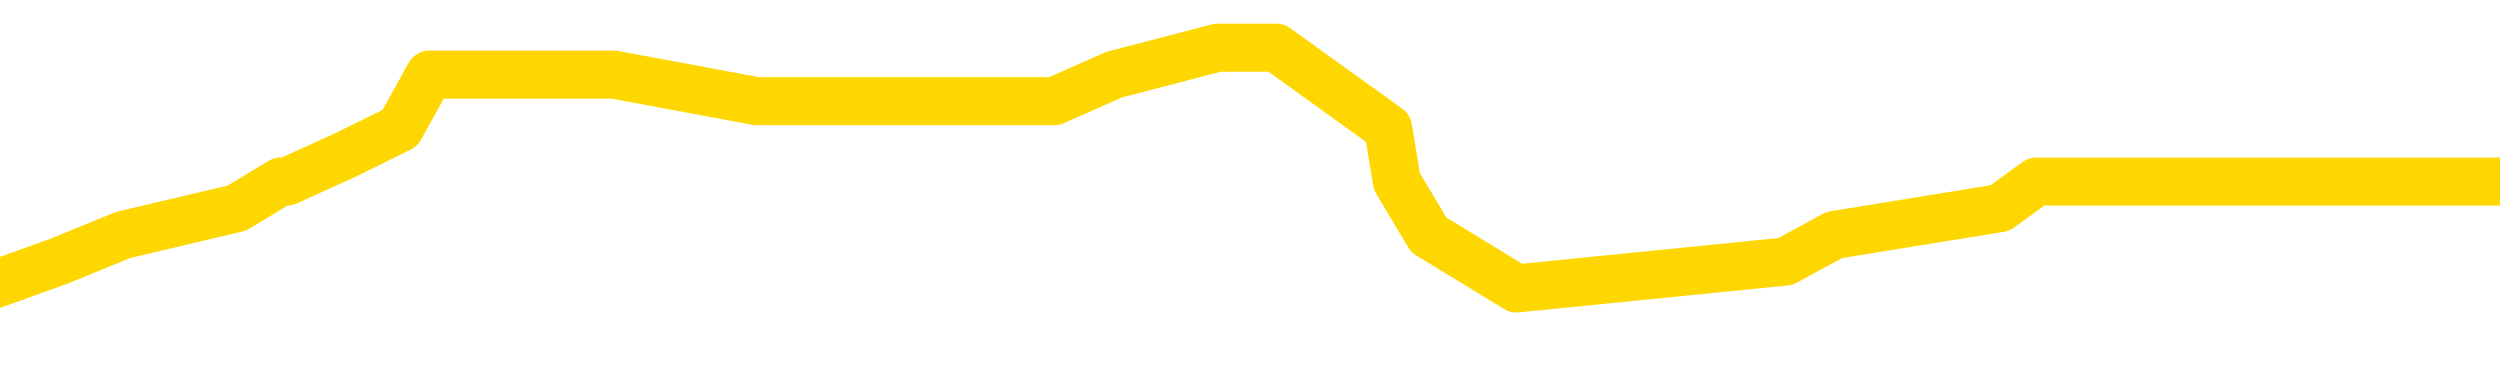 <svg xmlns="http://www.w3.org/2000/svg" version="1.1" viewBox="0 0 6500 1000">
	<path fill="none" stroke="gold" stroke-width="125" stroke-linecap="round" stroke-linejoin="round" d="M0 114380  L-455585 114380 L-455401 114310 L-454911 114171 L-454617 114102 L-454306 113963 L-454072 113893 L-454018 113754 L-453959 113615 L-453806 113545 L-453765 113406 L-453633 113337 L-453340 113267 L-452799 113267 L-452189 113198 L-452141 113198 L-451501 113128 L-451468 113128 L-450942 113128 L-450810 113059 L-450419 112920 L-450091 112780 L-449974 112641 L-449763 112502 L-449046 112502 L-448476 112433 L-448369 112433 L-448194 112363 L-447973 112224 L-447571 112155 L-447546 112015 L-446618 111876 L-446530 111737 L-446448 111598 L-446378 111459 L-446081 111390 L-445929 111251 L-444039 111320 L-443938 111320 L-443675 111320 L-443382 111390 L-443240 111251 L-442992 111251 L-442956 111181 L-442798 111111 L-442334 110972 L-442081 110903 L-441869 110764 L-441617 110694 L-441269 110625 L-440341 110486 L-440248 110347 L-439837 110277 L-438666 110138 L-437477 110068 L-437385 109929 L-437357 109790 L-437091 109651 L-436792 109512 L-436663 109373 L-436626 109234 L-435811 109234 L-435427 109303 L-434367 109373 L-434306 109373 L-434040 110764 L-433569 112085 L-433377 113406 L-433113 114728 L-432776 114658 L-432641 114589 L-432185 114519 L-431442 114449 L-431425 114380 L-431259 114241 L-431191 114241 L-430675 114171 L-429646 114171 L-429450 114102 L-428962 114032 L-428600 113963 L-428191 113963 L-427805 114032 L-426102 114032 L-426004 114032 L-425932 114032 L-425871 114032 L-425686 113963 L-425350 113963 L-424709 113893 L-424632 113824 L-424571 113824 L-424384 113754 L-424305 113754 L-424128 113684 L-424108 113615 L-423878 113615 L-423491 113545 L-422602 113545 L-422563 113476 L-422474 113406 L-422447 113267 L-421439 113198 L-421289 113059 L-421265 112989 L-421132 112920 L-421092 112850 L-419834 112780 L-419776 112780 L-419236 112711 L-419184 112711 L-419137 112711 L-418742 112641 L-418603 112572 L-418403 112502 L-418256 112502 L-418091 112502 L-417815 112572 L-417456 112572 L-416904 112502 L-416259 112433 L-416000 112294 L-415846 112224 L-415445 112155 L-415405 112085 L-415284 112015 L-415223 112085 L-415209 112085 L-415115 112085 L-414822 112015 L-414670 111737 L-414340 111598 L-414262 111459 L-414186 111390 L-413960 111181 L-413893 111042 L-413665 110903 L-413613 110764 L-413448 110694 L-412443 110625 L-412259 110555 L-411708 110486 L-411315 110347 L-410918 110277 L-410068 110138 L-409989 110068 L-409410 109999 L-408969 109999 L-408728 109929 L-408571 109929 L-408170 109790 L-408150 109790 L-407705 109721 L-407299 109651 L-407163 109512 L-406988 109373 L-406852 109234 L-406601 109095 L-405602 109025 L-405519 108956 L-405384 108886 L-405345 108817 L-404456 108747 L-404240 108678 L-403797 108608 L-403679 108538 L-403622 108469 L-402946 108469 L-402846 108399 L-402817 108399 L-401475 108330 L-401069 108260 L-401030 108191 L-400102 108121 L-400003 108052 L-399871 107982 L-399466 107913 L-399440 107843 L-399347 107773 L-399131 107704 L-398720 107565 L-397566 107426 L-397274 107287 L-397246 107148 L-396638 107078 L-396388 106939 L-396368 106869 L-395439 106800 L-395387 106661 L-395265 106591 L-395247 106452 L-395091 106383 L-394916 106244 L-394780 106174 L-394723 106105 L-394615 106035 L-394530 105965 L-394297 105896 L-394222 105826 L-393913 105757 L-393795 105687 L-393626 105618 L-393534 105548 L-393432 105548 L-393409 105479 L-393331 105479 L-393233 105340 L-392867 105270 L-392762 105200 L-392259 105131 L-391807 105061 L-391769 104992 L-391745 104922 L-391704 104853 L-391575 104783 L-391474 104714 L-391033 104644 L-390750 104575 L-390158 104505 L-390028 104436 L-389753 104296 L-389601 104227 L-389447 104157 L-389362 104018 L-389284 103949 L-389099 103879 L-389048 103879 L-389020 103810 L-388941 103740 L-388918 103671 L-388634 103531 L-388031 103392 L-387035 103323 L-386737 103253 L-386003 103184 L-385759 103114 L-385669 103045 L-385092 102975 L-384393 102906 L-383641 102836 L-383322 102767 L-382940 102627 L-382862 102558 L-382228 102488 L-382043 102419 L-381955 102419 L-381825 102419 L-381512 102349 L-381463 102280 L-381321 102210 L-381299 102141 L-380332 102071 L-379786 102002 L-379308 102002 L-379247 102002 L-378923 102002 L-378902 101932 L-378839 101932 L-378629 101863 L-378552 101793 L-378498 101723 L-378475 101654 L-378436 101584 L-378420 101515 L-377663 101445 L-377647 101376 L-376847 101306 L-376695 101237 L-375789 101167 L-375283 101098 L-375054 100958 L-375013 100958 L-374897 100889 L-374721 100819 L-373967 100889 L-373832 100819 L-373668 100750 L-373350 100680 L-373174 100541 L-372152 100402 L-372128 100263 L-371877 100194 L-371664 100054 L-371030 99985 L-370792 99846 L-370760 99707 L-370581 99568 L-370501 99429 L-370411 99359 L-370347 99220 L-369907 99081 L-369883 99011 L-369342 98942 L-369087 98872 L-368592 98803 L-367715 98733 L-367678 98664 L-367625 98594 L-367584 98525 L-367467 98455 L-367190 98385 L-366983 98246 L-366786 98107 L-366763 97968 L-366712 97829 L-366673 97760 L-366595 97690 L-365998 97551 L-365938 97481 L-365834 97412 L-365680 97342 L-365048 97273 L-364367 97203 L-364064 97064 L-363718 96995 L-363520 96925 L-363472 96786 L-363152 96716 L-362524 96647 L-362377 96577 L-362341 96508 L-362283 96438 L-362206 96299 L-361965 96299 L-361877 96230 L-361783 96160 L-361489 96091 L-361355 96021 L-361295 95952 L-361258 95812 L-360986 95812 L-359980 95743 L-359804 95673 L-359753 95673 L-359461 95604 L-359268 95465 L-358935 95395 L-358428 95326 L-357866 95187 L-357852 95047 L-357835 94978 L-357735 94839 L-357620 94700 L-357581 94561 L-357543 94491 L-357478 94491 L-357449 94422 L-357310 94491 L-357018 94491 L-356968 94491 L-356862 94491 L-356598 94422 L-356133 94352 L-355989 94352 L-355934 94213 L-355877 94143 L-355686 94074 L-355321 94004 L-355106 94004 L-354911 94004 L-354854 94004 L-354794 93865 L-354641 93796 L-354371 93726 L-353941 94074 L-353926 94074 L-353849 94004 L-353784 93935 L-353655 93448 L-353631 93378 L-353347 93309 L-353300 93239 L-353245 93170 L-352783 93100 L-352744 93100 L-352703 93031 L-352513 92961 L-352033 92892 L-351546 92822 L-351529 92753 L-351491 92683 L-351234 92614 L-351157 92474 L-350927 92405 L-350911 92266 L-350617 92127 L-350174 92057 L-349728 91988 L-349223 91918 L-349069 91849 L-348783 91779 L-348743 91640 L-348411 91570 L-348190 91501 L-347673 91362 L-347597 91292 L-347349 91153 L-347154 91014 L-347095 90945 L-346318 90875 L-346244 90875 L-346013 90805 L-345997 90805 L-345935 90736 L-345739 90666 L-345275 90666 L-345252 90597 L-345122 90597 L-343821 90597 L-343805 90597 L-343728 90527 L-343634 90527 L-343417 90527 L-343265 90458 L-343086 90527 L-343032 90597 L-342746 90666 L-342706 90666 L-342336 90666 L-341896 90666 L-341713 90666 L-341392 90597 L-341097 90597 L-340651 90458 L-340579 90388 L-340117 90249 L-339679 90180 L-339497 90110 L-338043 89971 L-337911 89901 L-337454 89762 L-337227 89693 L-336841 89554 L-336325 89415 L-335370 89276 L-334576 89136 L-333902 89067 L-333476 88928 L-333165 88858 L-332935 88650 L-332252 88441 L-332239 88232 L-332029 87954 L-332007 87885 L-331833 87746 L-330883 87676 L-330614 87537 L-329799 87468 L-329489 87328 L-329451 87259 L-329394 87120 L-328777 87050 L-328139 86911 L-326513 86842 L-325839 86772 L-325197 86772 L-325119 86772 L-325063 86772 L-325027 86772 L-324999 86703 L-324887 86563 L-324869 86494 L-324847 86424 L-324693 86355 L-324640 86216 L-324562 86146 L-324442 86077 L-324345 86007 L-324227 85938 L-323958 85799 L-323688 85729 L-323671 85590 L-323471 85520 L-323324 85381 L-323097 85312 L-322963 85242 L-322654 85173 L-322594 85103 L-322241 84964 L-321893 84894 L-321792 84825 L-321727 84686 L-321667 84616 L-321283 84477 L-320902 84408 L-320798 84338 L-320538 84269 L-320266 84130 L-320107 84060 L-320075 83990 L-320013 83921 L-319872 83851 L-319688 83782 L-319643 83712 L-319355 83712 L-319339 83643 L-319106 83643 L-319045 83573 L-319007 83573 L-318427 83504 L-318293 83434 L-318270 83156 L-318251 82669 L-318234 82113 L-318218 81557 L-318194 81000 L-318177 80583 L-318156 80096 L-318139 79609 L-318116 79331 L-318099 79053 L-318078 78844 L-318061 78705 L-318012 78497 L-317940 78288 L-317905 77940 L-317882 77662 L-317846 77384 L-317804 77106 L-317768 76967 L-317752 76689 L-317727 76480 L-317690 76341 L-317673 76132 L-317650 75993 L-317633 75854 L-317614 75715 L-317598 75576 L-317569 75367 L-317543 75159 L-317497 75089 L-317481 74950 L-317439 74881 L-317391 74742 L-317320 74602 L-317305 74463 L-317289 74324 L-317227 74255 L-317188 74185 L-317148 74116 L-316982 74046 L-316917 73977 L-316901 73907 L-316857 73768 L-316799 73698 L-316586 73629 L-316553 73559 L-316510 73490 L-316432 73420 L-315895 73351 L-315817 73281 L-315712 73142 L-315624 73073 L-315448 73003 L-315097 72933 L-314941 72864 L-314503 72794 L-314347 72725 L-314217 72655 L-313513 72516 L-313312 72447 L-312351 72308 L-311869 72238 L-311770 72238 L-311677 72168 L-311432 72099 L-311359 72029 L-310916 71890 L-310820 71821 L-310805 71751 L-310789 71682 L-310764 71612 L-310298 71543 L-310082 71473 L-309942 71404 L-309648 71334 L-309560 71264 L-309518 71195 L-309488 71125 L-309316 71056 L-309257 70986 L-309181 70917 L-309100 70847 L-309030 70847 L-308721 70778 L-308636 70708 L-308422 70639 L-308387 70569 L-307704 70500 L-307605 70430 L-307400 70360 L-307353 70291 L-307075 70221 L-307013 70152 L-306996 70013 L-306918 69943 L-306610 69804 L-306585 69735 L-306531 69595 L-306508 69526 L-306386 69456 L-306250 69317 L-306006 69248 L-305880 69248 L-305234 69178 L-305218 69178 L-305193 69178 L-305013 69039 L-304937 68970 L-304845 68900 L-304417 68831 L-304001 68761 L-303608 68622 L-303529 68552 L-303510 68483 L-303147 68413 L-302911 68344 L-302683 68274 L-302369 68205 L-302291 68135 L-302211 67996 L-302033 67857 L-302017 67787 L-301752 67648 L-301672 67579 L-301441 67509 L-301215 67440 L-300900 67440 L-300724 67370 L-300363 67370 L-299972 67301 L-299902 67162 L-299838 67092 L-299698 66953 L-299646 66883 L-299545 66744 L-299043 66675 L-298846 66605 L-298599 66536 L-298413 66466 L-298114 66397 L-298038 66327 L-297872 66188 L-296987 66118 L-296959 65979 L-296836 65840 L-296257 65771 L-296179 65701 L-295466 65701 L-295154 65701 L-294941 65701 L-294924 65701 L-294537 65701 L-294012 65562 L-293566 65493 L-293237 65423 L-293084 65353 L-292758 65353 L-292580 65284 L-292498 65284 L-292292 65145 L-292116 65075 L-291187 65006 L-290298 64936 L-290259 64867 L-290031 64867 L-289652 64797 L-288864 64728 L-288630 64658 L-288554 64589 L-288197 64519 L-287625 64380 L-287358 64310 L-286971 64241 L-286868 64241 L-286698 64241 L-286079 64241 L-285868 64241 L-285560 64241 L-285507 64171 L-285380 64102 L-285326 64032 L-285207 63963 L-284871 63824 L-283912 63754 L-283780 63615 L-283579 63545 L-282947 63476 L-282636 63406 L-282222 63337 L-282195 63267 L-282049 63198 L-281629 63128 L-280297 63128 L-280250 63059 L-280121 62920 L-280104 62850 L-279526 62711 L-279321 62641 L-279291 62572 L-279250 62502 L-279193 62433 L-279155 62363 L-279077 62294 L-278934 62224 L-278480 62155 L-278362 62085 L-278076 62015 L-277704 61946 L-277607 61876 L-277281 61807 L-276926 61737 L-276756 61668 L-276709 61598 L-276600 61529 L-276511 61459 L-276483 61390 L-276407 61251 L-276103 61181 L-276069 61042 L-275998 60972 L-275630 60903 L-275294 60833 L-275213 60833 L-274994 60764 L-274822 60694 L-274795 60625 L-274297 60555 L-273748 60416 L-272868 60347 L-272769 60207 L-272693 60138 L-272418 60068 L-272171 59929 L-272097 59860 L-272035 59721 L-271916 59651 L-271874 59582 L-271764 59512 L-271687 59373 L-270986 59303 L-270741 59234 L-270701 59164 L-270545 59095 L-269946 59095 L-269719 59095 L-269627 59095 L-269151 59095 L-268554 58956 L-268034 58886 L-268013 58817 L-267868 58747 L-267548 58747 L-267006 58747 L-266774 58747 L-266604 58747 L-266117 58678 L-265890 58608 L-265805 58538 L-265458 58469 L-265132 58469 L-264609 58399 L-264282 58330 L-263682 58260 L-263484 58121 L-263432 58052 L-263391 57982 L-263110 57913 L-262426 57773 L-262116 57704 L-262091 57565 L-261900 57495 L-261677 57426 L-261591 57356 L-260927 57217 L-260903 57148 L-260681 57009 L-260351 56939 L-259999 56800 L-259794 56730 L-259562 56591 L-259304 56522 L-259114 56383 L-259067 56313 L-258840 56244 L-258805 56174 L-258649 56105 L-258434 56035 L-258261 55965 L-258170 55896 L-257893 55826 L-257649 55757 L-257334 55687 L-256907 55687 L-256870 55687 L-256387 55687 L-256153 55687 L-255942 55618 L-255715 55548 L-255166 55548 L-254918 55479 L-254084 55479 L-254029 55409 L-254007 55340 L-253849 55270 L-253387 55200 L-253347 55131 L-253007 54992 L-252873 54922 L-252651 54853 L-252079 54783 L-251607 54714 L-251412 54644 L-251220 54575 L-251030 54505 L-250928 54436 L-250560 54366 L-250513 54296 L-250432 54227 L-249138 54157 L-249090 54088 L-248822 54088 L-248677 54088 L-248126 54088 L-248009 54018 L-247927 53949 L-247568 53879 L-247345 53810 L-247063 53740 L-246734 53601 L-246226 53531 L-246114 53462 L-246035 53392 L-245870 53323 L-245576 53323 L-245107 53323 L-244911 53392 L-244860 53392 L-244210 53323 L-244089 53253 L-243635 53253 L-243599 53184 L-243130 53114 L-243020 53045 L-243003 52975 L-242787 52975 L-242606 52906 L-242075 52906 L-241045 52906 L-240846 52836 L-240387 52767 L-239439 52627 L-239340 52558 L-238987 52419 L-238926 52349 L-238911 52280 L-238876 52210 L-238507 52141 L-238387 52071 L-238145 52002 L-237981 51932 L-237793 51863 L-237673 51793 L-236602 51654 L-235744 51584 L-235532 51445 L-235434 51376 L-235260 51237 L-234927 51167 L-234855 51098 L-234798 51028 L-234622 51028 L-234233 50958 L-233998 50889 L-233887 50819 L-233770 50750 L-232789 50680 L-232763 50611 L-232169 50472 L-232137 50472 L-231988 50402 L-231704 50333 L-230792 50333 L-229846 50333 L-229693 50263 L-229590 50263 L-229459 50194 L-229315 50124 L-229289 50054 L-229175 49985 L-228956 49915 L-228275 49846 L-228146 49776 L-227842 49707 L-227603 49568 L-227270 49498 L-226631 49429 L-226289 49289 L-226227 49220 L-226071 49220 L-225150 49220 L-224679 49220 L-224636 49220 L-224623 49150 L-224582 49081 L-224560 49011 L-224533 48942 L-224389 48872 L-223966 48803 L-223631 48803 L-223440 48733 L-223011 48733 L-222823 48664 L-222434 48525 L-221900 48455 L-221528 48385 L-221506 48385 L-221256 48316 L-221138 48246 L-221062 48177 L-220926 48107 L-220887 48038 L-220807 47968 L-220413 47899 L-219917 47829 L-219805 47690 L-219632 47621 L-219323 47551 L-218876 47481 L-218553 47412 L-218411 47273 L-217983 47134 L-217830 46995 L-217775 46856 L-216961 46786 L-216941 46716 L-216570 46647 L-216513 46647 L-215384 46577 L-215316 46577 L-214757 46508 L-214563 46438 L-214426 46369 L-214193 46299 L-213846 46230 L-213811 46091 L-213776 46021 L-213708 45882 L-213359 45812 L-213187 45743 L-212702 45673 L-212686 45604 L-212360 45534 L-212203 45465 L-211062 45326 L-211037 45256 L-210846 45117 L-210652 45047 L-210402 44978 L-210385 44908 L-209365 44839 L-209067 44769 L-208991 44700 L-208855 44561 L-208679 44491 L-208103 44352 L-207887 44283 L-207823 44213 L-207693 44143 L-207656 44004 L-207133 43935 L-206995 71334 L-206980 71334 L-206958 71334 L-206937 71334 L-206710 43865 L-205934 43865 L-205893 43865 L-205525 43865 L-205446 43796 L-205394 43726 L-204721 43657 L-203979 43587 L-203554 43587 L-203106 43518 L-202045 43448 L-201733 43309 L-201323 43309 L-201251 43239 L-200727 43239 L-200632 43239 L-200614 43239 L-200170 43170 L-199984 43031 L-199204 42892 L-198531 42822 L-198119 42614 L-197887 42474 L-197747 42405 L-197665 42266 L-197645 42196 L-197569 42196 L-197441 42127 L-197124 42196 L-196900 42196 L-196575 42127 L-196512 42127 L-196142 42127 L-196109 42127 L-195901 42127 L-195233 42127 L-195156 42127 L-194998 41988 L-194887 41988 L-194561 41918 L-194406 41849 L-194065 41849 L-194008 41710 L-193670 41570 L-193466 41501 L-193413 41362 L-192037 41292 L-191907 41223 L-191474 41153 L-191153 41084 L-190325 40945 L-190202 40875 L-189471 40736 L-189315 40597 L-189275 40527 L-189221 40458 L-189198 40388 L-189084 40319 L-188787 40249 L-188497 40180 L-188443 40110 L-188322 40041 L-188292 39971 L-188193 39901 L-187749 39901 L-187597 39832 L-186762 39832 L-186220 39762 L-185885 39762 L-185869 39693 L-185794 39623 L-185678 39554 L-185483 39484 L-185219 39415 L-184384 39345 L-184288 39276 L-183766 39206 L-183725 39136 L-183625 39067 L-182797 39067 L-182662 38997 L-182323 38997 L-181769 38928 L-181389 38858 L-181226 38789 L-180917 38719 L-180104 38650 L-179798 38580 L-179529 38580 L-179208 38580 L-178887 38650 L-178612 38650 L-177783 38511 L-177688 38441 L-177595 38232 L-177491 38024 L-177104 37815 L-176624 37676 L-176607 37607 L-176489 37537 L-176121 37398 L-176026 37328 L-175192 37189 L-175115 37120 L-174816 37050 L-174725 36981 L-174318 36842 L-174207 36703 L-173508 36633 L-173035 36563 L-172975 36494 L-172756 36355 L-172482 36285 L-172369 36216 L-171342 36146 L-170956 36077 L-170935 36007 L-170603 35938 L-170358 35868 L-169925 35799 L-169815 35729 L-169697 35659 L-169245 35520 L-168655 35451 L-168318 35381 L-166425 35312 L-166312 35173 L-166100 35103 L-164782 35034 L-164675 19387 L-164609 3949 L-164573 -10306 L-164511 -10306 L-164012 5200 L-163337 20500 L-163315 34616 L-163044 34477 L-162076 34477 L-161387 34408 L-161225 34338 L-160684 34269 L-160594 34199 L-159575 34130 L-158627 33990 L-158262 34060 L-158159 34130 L-157571 34130 L-157511 34130 L-157411 34060 L-156970 33921 L-156863 33851 L-156421 33782 L-155422 33573 L-155165 33365 L-155062 33156 L-154932 33017 L-154565 32878 L-153985 32739 L-153954 32669 L-153638 32600 L-151655 32530 L-151539 32461 L-151472 32461 L-151113 32391 L-149495 32321 L-149317 32321 L-149173 32321 L-148350 32391 L-148297 32461 L-148243 32461 L-147809 32461 L-146828 32530 L-146755 32530 L-145670 32461 L-145457 32461 L-144741 32321 L-144352 32252 L-144133 32113 L-143814 31974 L-143320 31835 L-143192 31765 L-142964 31626 L-142731 31487 L-142672 31417 L-142382 31348 L-142110 31209 L-141080 31139 L-139415 31070 L-138996 31000 L-138859 30931 L-138703 30931 L-138398 30861 L-138169 30722 L-138011 30652 L-137852 30513 L-137682 30374 L-137635 30305 L-137582 30235 L-137560 30235 L-137174 30166 L-136924 30166 L-136654 30166 L-136493 30166 L-136403 30166 L-134745 30166 L-134579 30235 L-134200 30166 L-133740 30166 L-133130 30027 L-132037 29957 L-131606 29888 L-131574 29818 L-131512 29748 L-131494 29679 L-129791 29609 L-129749 29540 L-129282 29470 L-129096 29401 L-129063 29262 L-128468 29192 L-128418 29123 L-128096 29053 L-128045 28984 L-127834 28914 L-127816 28844 L-127550 28705 L-127497 28636 L-127028 28566 L-126518 28427 L-126440 28427 L-126145 28358 L-126129 28288 L-126090 28219 L-126019 28149 L-125862 28079 L-124916 28079 L-124859 28079 L-124338 28079 L-124146 28010 L-124045 28010 L-123819 27940 L-123309 27940 L-122921 29818 L-122852 29818 L-122503 29748 L-122146 29679 L-121018 27662 L-120966 27523 L-120740 27454 L-120706 27384 L-120581 27245 L-120483 27245 L-120218 27245 L-119478 27315 L-118899 27315 L-118606 27315 L-117900 27315 L-117721 27245 L-117698 27245 L-117062 27175 L-116751 27106 L-116354 27106 L-116325 27036 L-116304 26967 L-116150 26897 L-115465 26897 L-115448 26897 L-115108 26897 L-114836 26828 L-114798 26758 L-114742 26619 L-114720 26550 L-114648 26480 L-114316 26410 L-114210 26341 L-114182 26202 L-113983 26132 L-113831 26063 L-112962 25993 L-112400 25854 L-112384 25854 L-112283 25785 L-112180 25854 L-112034 25854 L-111956 25854 L-111918 25785 L-111863 25715 L-111789 25646 L-111644 25576 L-111162 25576 L-110758 25506 L-109892 25576 L-109872 25576 L-109614 25576 L-109537 25576 L-109508 25506 L-109498 25367 L-109481 25298 L-109188 25228 L-109148 25159 L-109076 25089 L-109003 25020 L-108798 24950 L-108638 24742 L-108336 24533 L-108259 24255 L-108242 24046 L-108026 23907 L-107794 23907 L-107684 23977 L-107315 24046 L-107156 24046 L-106925 24046 L-106757 24046 L-106611 23977 L-106479 23907 L-105204 23768 L-104800 23629 L-104739 23559 L-104623 23420 L-104197 23351 L-104182 23212 L-104120 23142 L-103847 23003 L-103734 22933 L-103452 22794 L-103175 22725 L-102750 22586 L-102727 22516 L-102649 22447 L-102524 22377 L-101937 22308 L-101546 22238 L-101210 22168 L-100621 22099 L-100519 22099 L-100348 22029 L-100212 22029 L-99384 21960 L-98199 21890 L-98163 21821 L-98108 21821 L-97887 21751 L-97682 21751 L-97527 21751 L-97271 21682 L-97194 21612 L-96652 21543 L-96615 21473 L-96366 21404 L-95979 21334 L-95153 21264 L-94795 21195 L-94485 21195 L-94227 21125 L-94003 21056 L-93597 20986 L-93480 20917 L-93297 20847 L-93244 20847 L-93055 20778 L-92884 20708 L-92856 20639 L-92575 20569 L-92265 20500 L-92127 20430 L-91817 20360 L-91623 20360 L-91608 20291 L-90888 20291 L-90755 20152 L-90457 20082 L-90367 20013 L-89766 20013 L-89728 19943 L-89649 19874 L-89029 19804 L-88877 19665 L-88837 19595 L-88526 19526 L-88334 19456 L-88141 19317 L-88086 19178 L-87777 19109 L-87725 19039 L-87670 19109 L-87644 19109 L-87520 19109 L-86709 19039 L-86633 18970 L-86092 18900 L-85823 18831 L-85164 18761 L-84256 18691 L-84015 18622 L-83482 18552 L-83265 18483 L-82158 18552 L-82108 18552 L-81332 18552 L-80784 18483 L-80673 18413 L-80520 18274 L-80465 18205 L-80300 18135 L-79922 18066 L-79475 17996 L-79420 17926 L-79266 17857 L-78586 17787 L-78366 17718 L-77848 17648 L-76999 17509 L-76983 17440 L-75192 17370 L-74637 17301 L-74520 17231 L-73514 17162 L-73478 17092 L-73245 17092 L-73153 17092 L-73113 17092 L-72781 17022 L-72429 16953 L-72163 16814 L-71877 16744 L-71566 16605 L-71312 16466 L-71218 16397 L-70728 16327 L-70521 16257 L-69955 16188 L-69841 16257 L-69490 16188 L-69438 16188 L-69398 16188 L-68795 16049 L-68061 15910 L-67480 15771 L-67244 15632 L-66704 15423 L-66551 15284 L-66049 15214 L-65840 15075 L-65817 15075 L-65758 15006 L-64795 15006 L-64618 14936 L-64176 14867 L-64152 14728 L-63997 14658 L-63915 14658 L-63765 14728 L-63118 14728 L-63068 14658 L-61948 14589 L-60964 14519 L-60903 14449 L-60182 14380 L-59317 14310 L-58938 14241 L-58719 14241 L-57960 14171 L-57908 14102 L-57599 13963 L-56747 13963 L-56554 13893 L-56377 13824 L-56153 13824 L-56026 13754 L-55834 13754 L-55602 13684 L-55432 13754 L-55146 13684 L-54866 13684 L-54783 13615 L-54613 13545 L-54596 13406 L-54442 13337 L-54403 13267 L-53628 13198 L-53551 13198 L-53319 13059 L-52892 12989 L-52547 12920 L-51963 12850 L-51695 12850 L-51436 12850 L-51306 12711 L-51290 12641 L-51176 12572 L-51152 12502 L-50918 12433 L-50882 12363 L-49566 12363 L-49510 12294 L-48831 12155 L-48259 12155 L-48133 12155 L-47980 12155 L-47903 12155 L-47591 12015 L-47318 11946 L-47229 11807 L-47128 11807 L-46200 11737 L-46123 11737 L-45760 11737 L-45735 11668 L-45699 11598 L-44923 11459 L-44831 11390 L-44691 11320 L-44289 11251 L-44028 11251 L-43784 11320 L-43570 11251 L-43490 11251 L-43413 11251 L-43337 11251 L-43150 11320 L-43084 11320 L-42834 11320 L-42779 11251 L-42641 11181 L-42562 11042 L-42448 10972 L-42225 10903 L-42061 10833 L-42020 10764 L-41851 10694 L-41480 10625 L-41465 10555 L-41349 10486 L-40628 10416 L-40592 10347 L-40459 10347 L-40111 10277 L-39700 10277 L-39663 10277 L-39585 10207 L-39546 10138 L-39182 10068 L-38978 9999 L-38963 9929 L-38618 9860 L-38269 9860 L-37943 9860 L-37842 9790 L-37689 9790 L-37494 9721 L-37263 9721 L-37170 9721 L-37015 9721 L-36937 9721 L-36897 9651 L-36783 9582 L-36760 9512 L-36509 9512 L-36370 9373 L-35793 9164 L-34965 9025 L-34477 8886 L-34355 8817 L-34317 8747 L-34304 8678 L-34152 8538 L-34051 8399 L-33818 8330 L-33428 8191 L-33123 8121 L-33108 8052 L-32937 7982 L-32698 7843 L-32102 7843 L-31498 7773 L-31459 7773 L-31418 7773 L-31265 7704 L-31212 7634 L-31149 7565 L-31081 7495 L-31027 7356 L-31001 7287 L-30955 7217 L-30860 7078 L-30723 7009 L-30570 6939 L-30438 6869 L-30397 6869 L-30361 6800 L-30299 6730 L-30026 6591 L-29711 6522 L-29670 6383 L-29585 6313 L-29408 6244 L-29171 6174 L-28813 6105 L-28783 6035 L-28214 5965 L-28091 5896 L-27855 5826 L-27832 5826 L-27551 5757 L-27265 5757 L-27010 5757 L-26438 5687 L-26141 5618 L-26065 5548 L-25366 5479 L-25289 5409 L-25254 5340 L-25227 5270 L-25176 5131 L-24982 5061 L-24842 4922 L-24806 4853 L-24765 4783 L-24170 4714 L-23938 4644 L-23654 5131 L-23600 5548 L-23526 6035 L-23448 6452 L-23212 6313 L-22968 6244 L-22832 6174 L-22726 6105 L-22646 6035 L-22259 5896 L-22132 5826 L-21979 5757 L-21942 5687 L-21796 5618 L-21574 5548 L-21400 5479 L-21331 5409 L-20510 5270 L-20494 5270 L-20199 5200 L-19411 5131 L-19101 5131 L-18955 5061 L-18727 4992 L-18526 4853 L-17589 4783 L-17553 4714 L-17530 4644 L-17489 4505 L-17221 4436 L-16624 4366 L-16560 4296 L-16525 4227 L-16508 4157 L-15813 4157 L-15612 4157 L-15580 4157 L-15246 4157 L-15139 4088 L-14514 3949 L-14010 3879 L-13972 3740 L-13530 3740 L-13434 3671 L-13275 3671 L-12962 3671 L-12950 3671 L-12510 3740 L-12028 3810 L-11899 3810 L-11578 3810 L-11510 3740 L-11206 3740 L-11030 3671 L-10836 3601 L-10594 3462 L-10396 3323 L-10370 3184 L-9792 3114 L-9722 3045 L-9313 2975 L-9258 2906 L-9212 2836 L-8848 2767 L-8702 2697 L-8497 2627 L-8400 2627 L-8245 2558 L-8184 2488 L-8036 2349 L-7936 2280 L-7379 2280 L-7356 2419 L-7184 2488 L-6642 2558 L-6581 2558 L-6528 2419 L-6499 2280 L-6428 2210 L-6411 2071 L-6348 2002 L-6311 1863 L-6157 1793 L-5831 1723 L-5265 1654 L-5251 1584 L-5189 1445 L-5087 1306 L-5041 1306 L-4798 1237 L-4376 1237 L-4221 1237 L-2480 1098 L-1938 1028 L-995 958 L-585 889 L-44 750 L151 680 L320 611 L616 541 L730 472 L746 472 L900 402 L1040 333 L1117 194 L1249 194 L1596 194 L1967 263 L2565 263 L2741 263 L2897 194 L3166 124 L3318 124 L3609 333 L3632 472 L3715 611 L3943 750 L4642 680 L4769 611 L5200 541 L5295 472 L6500 472" />
</svg>
